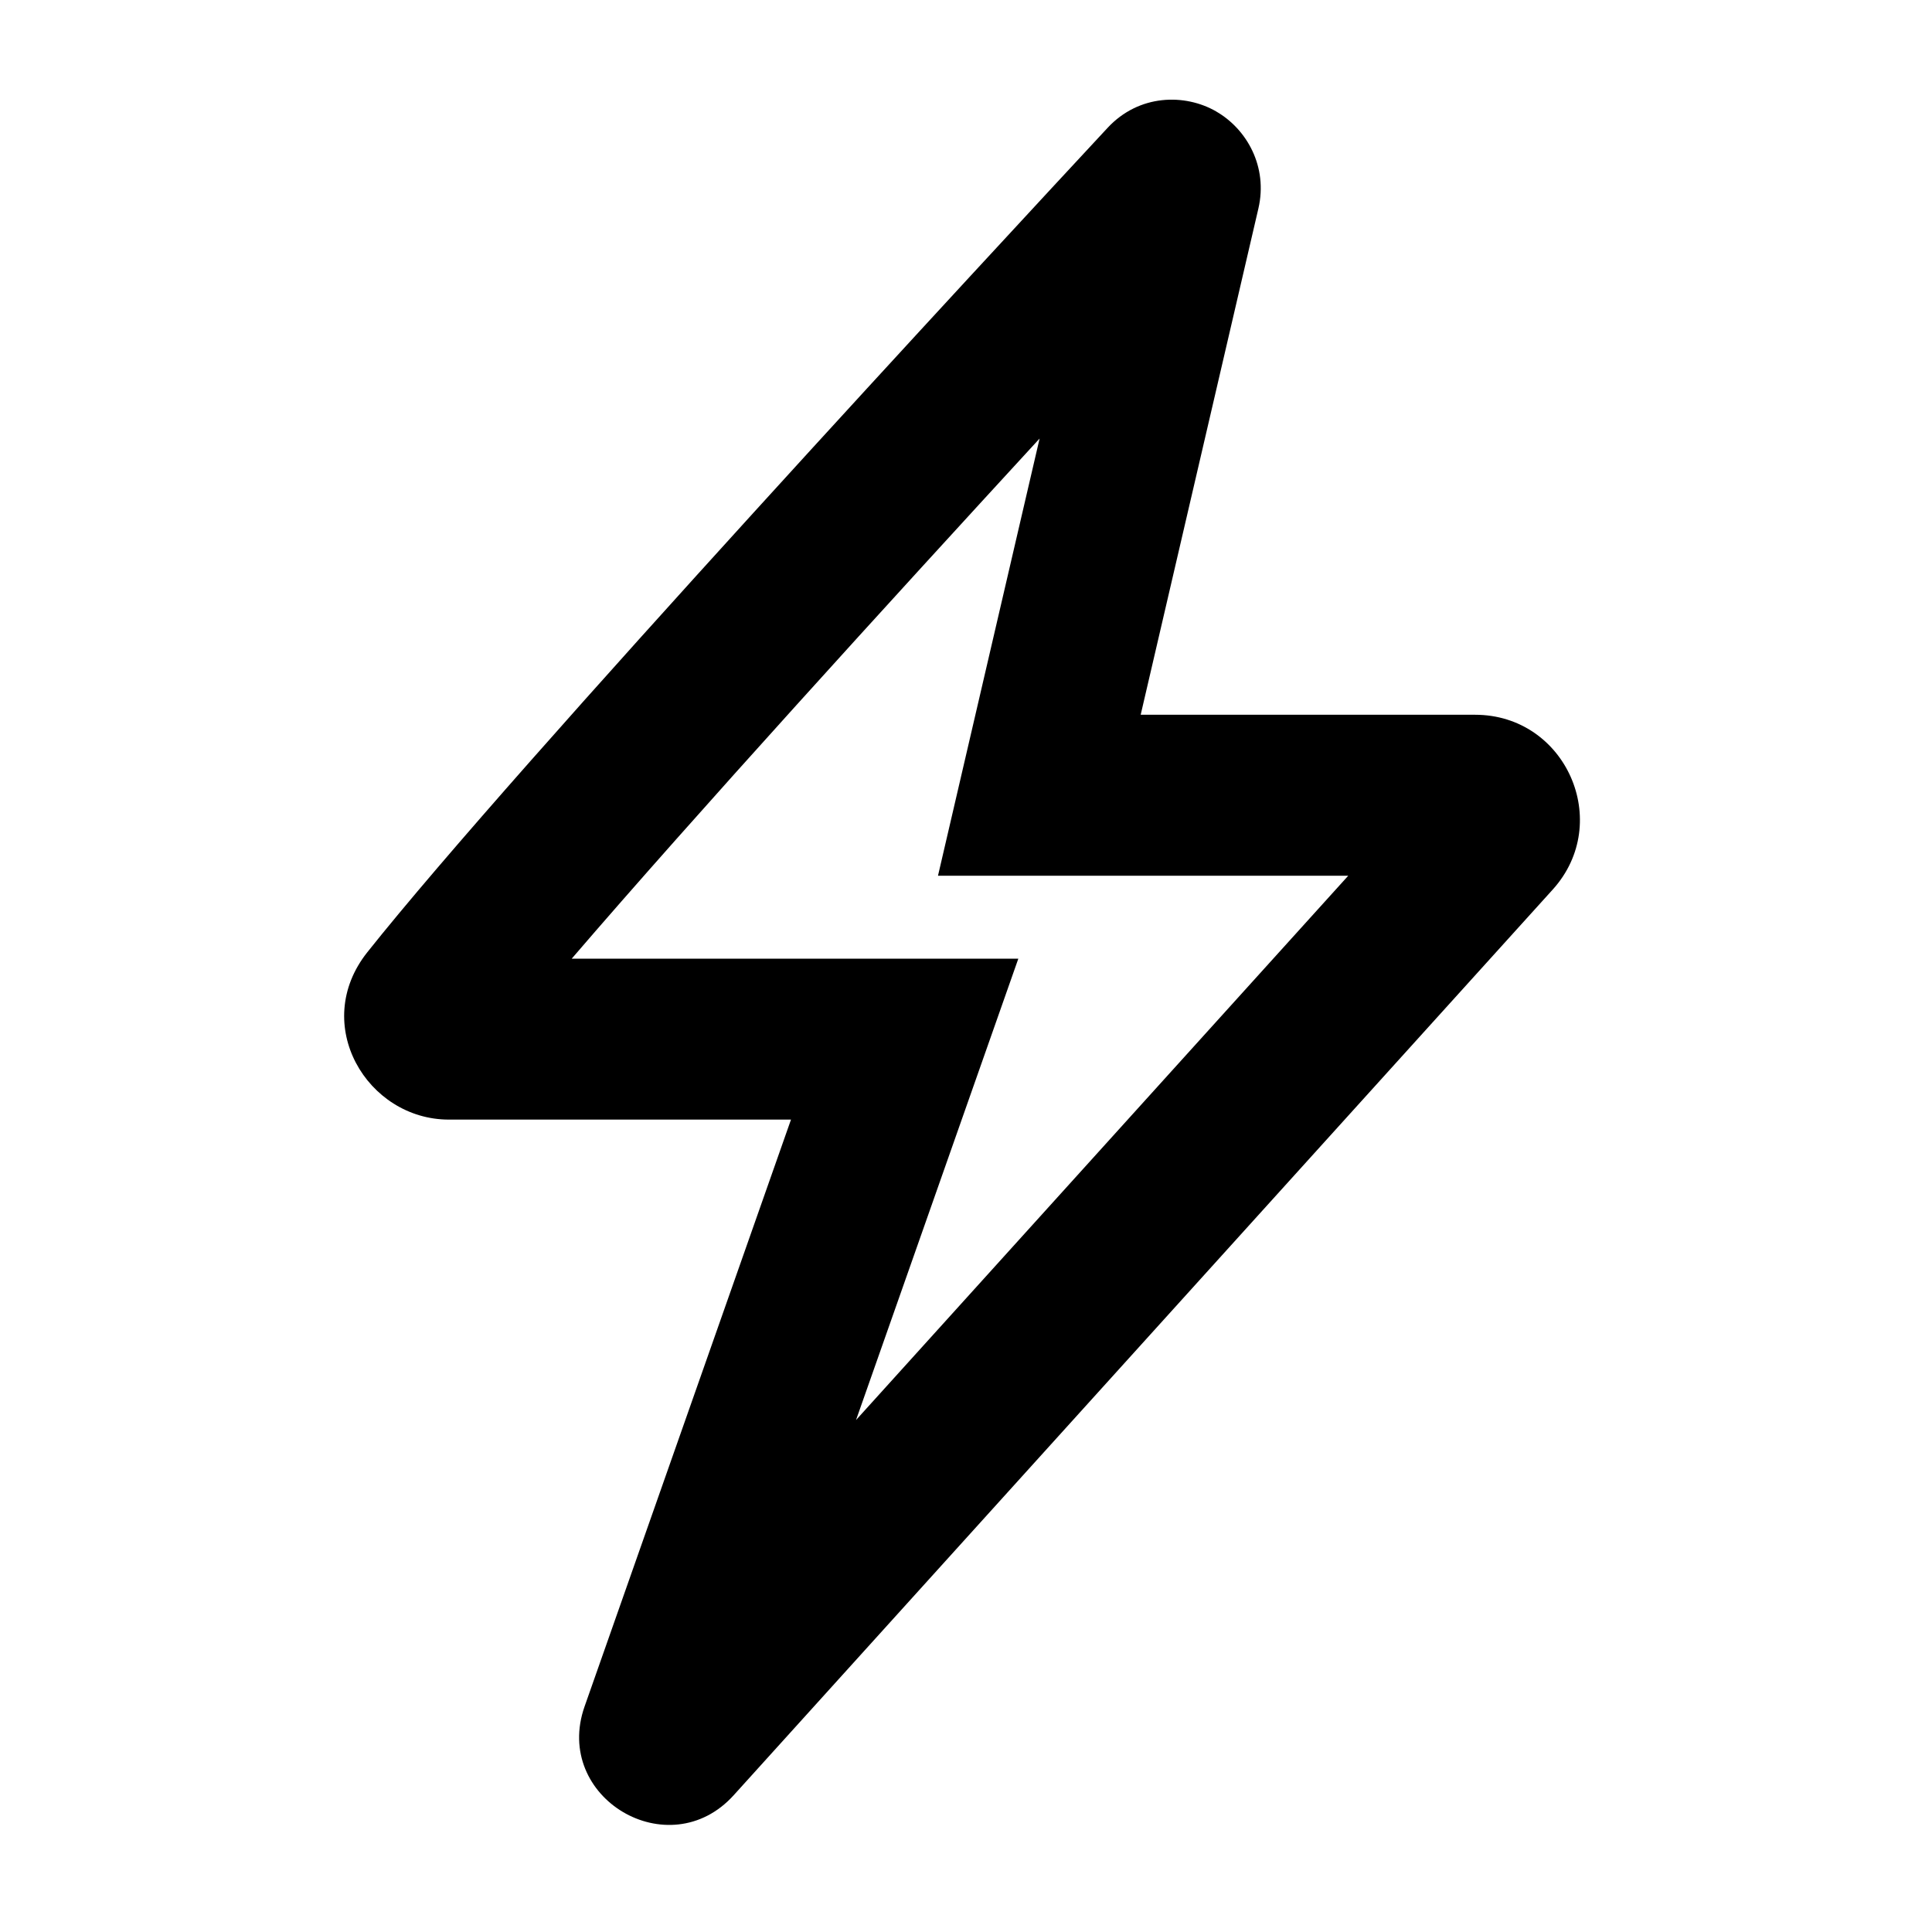 <svg fill="none" focusable="false" xmlns="http://www.w3.org/2000/svg" viewBox="0 0 24 24"><path fill-rule="evenodd" clip-rule="evenodd" d="M15.11 1.386c.378.218.643.685.522 1.205L14.17 8.879h4.154c1.127 0 1.72 1.336.964 2.172L9.115 22.3c-.805.892-2.252.031-1.853-1.102l2.564-7.29h-4.25c-1.016 0-1.724-1.184-1.013-2.079 1.832-2.305 7.906-8.853 9.196-10.241.39-.42.961-.428 1.35-.203zm-2.196 4.062c-1.85 2.012-4.282 4.68-5.812 6.461h5.548l-2.016 5.731 6.114-6.761h-5.096l1.262-5.43z" fill="currentColor"/></svg>

